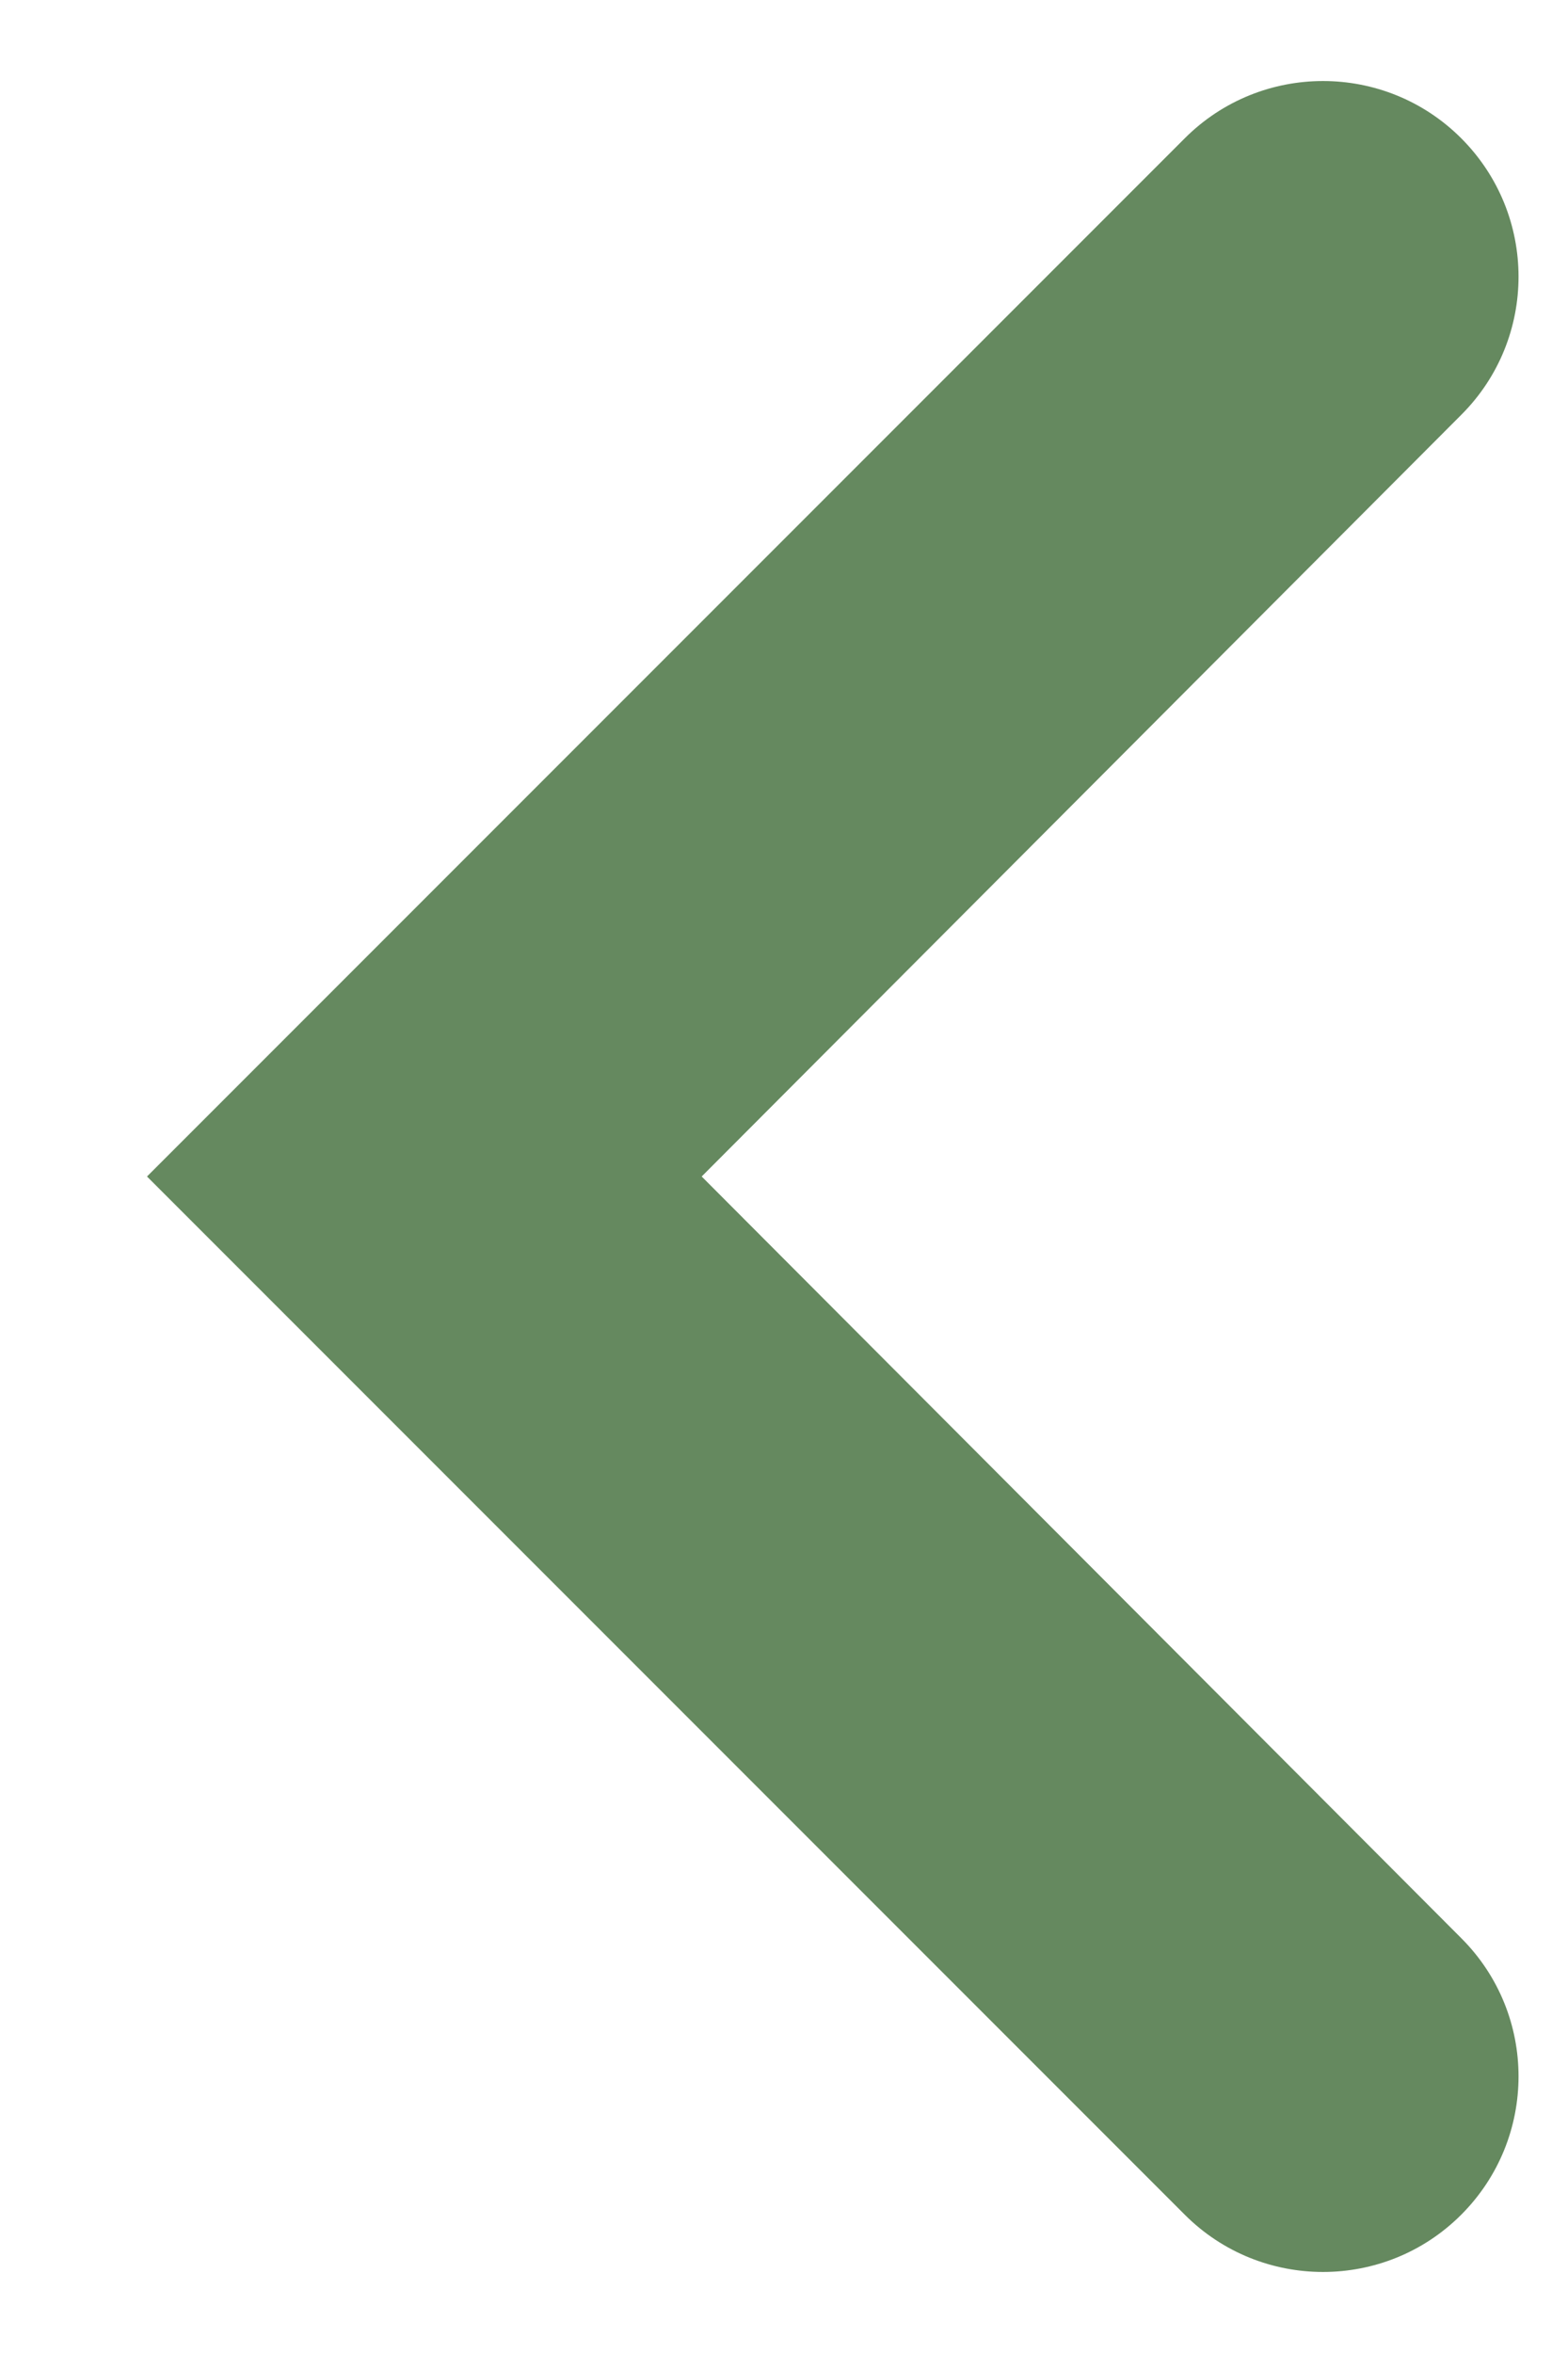 <svg width="8" height="12" viewBox="0 0 8 12" fill="none" xmlns="http://www.w3.org/2000/svg">
<path d="M7.455 0.705C7.845 1.095 7.845 1.726 7.456 2.115L3.58 6L7.456 9.885C7.845 10.274 7.845 10.905 7.455 11.295C7.066 11.684 6.434 11.684 6.045 11.295L0.75 6L6.045 0.705C6.434 0.316 7.066 0.316 7.455 0.705Z" fill="#65895F"/>
</svg>
